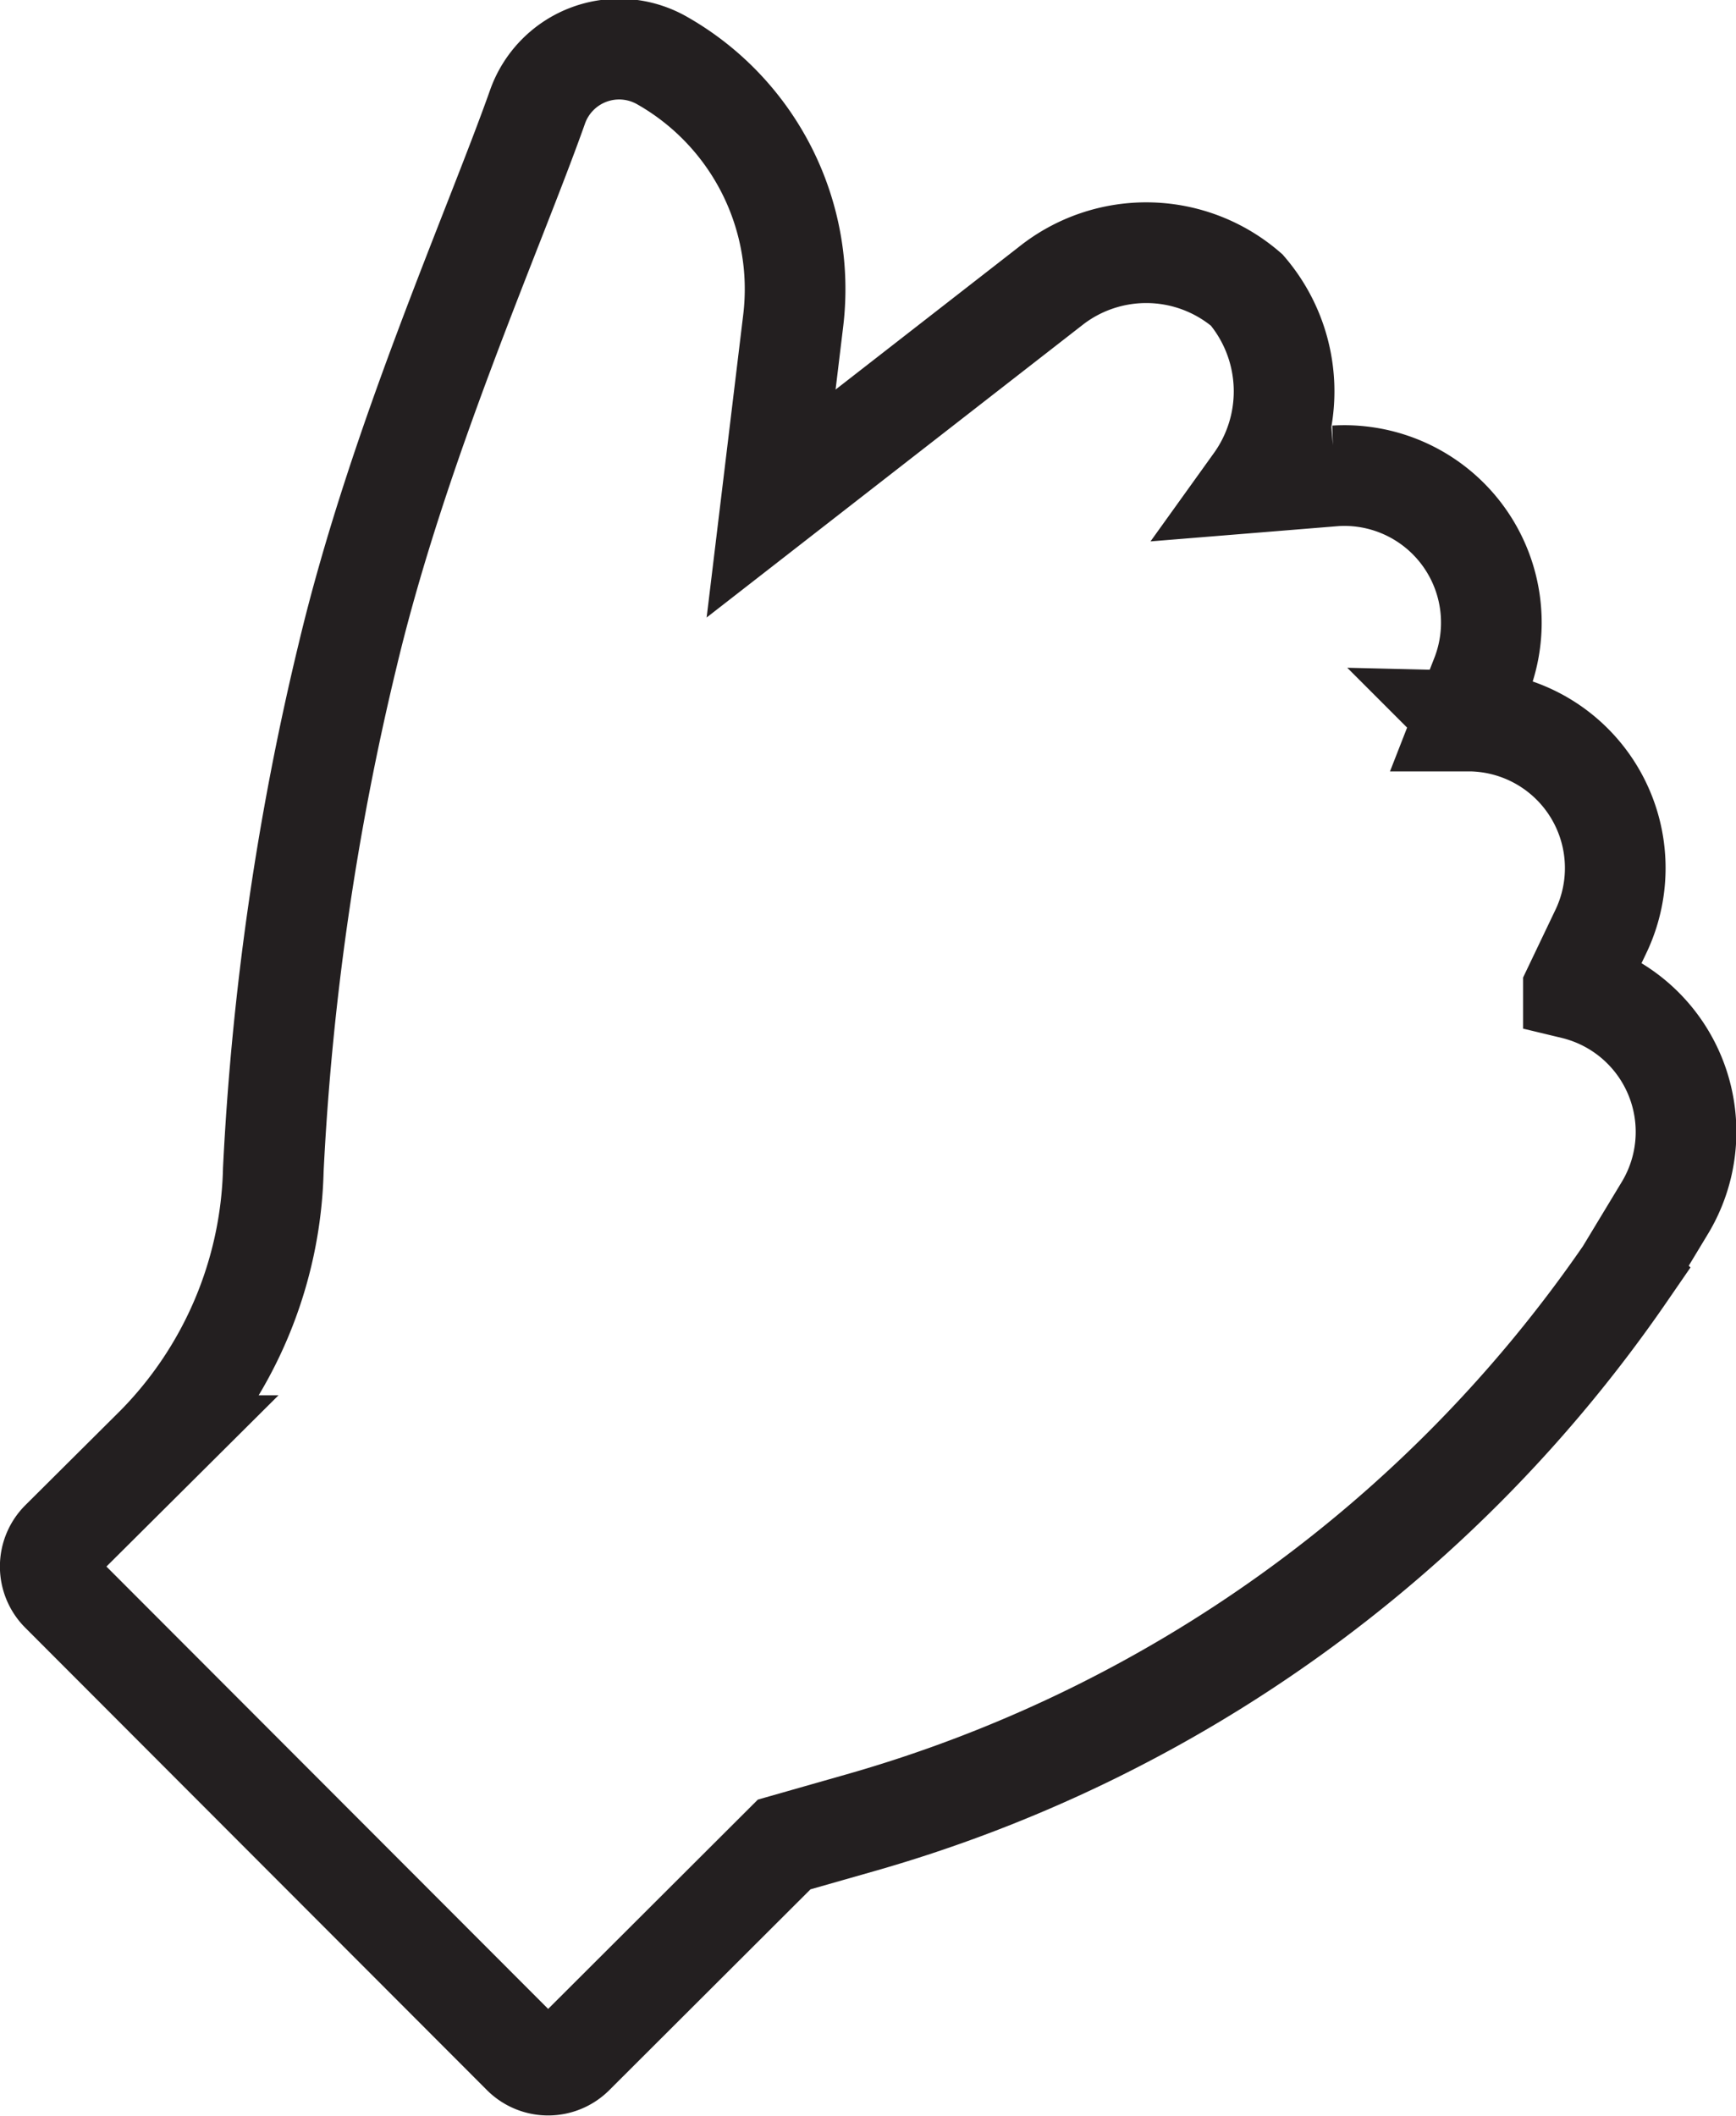 <svg id="Layer_1" data-name="Layer 1" xmlns="http://www.w3.org/2000/svg" xmlns:xlink="http://www.w3.org/1999/xlink" viewBox="0 0 34.49 42.02"><defs><style>.cls-1,.cls-3{fill:none;}.cls-2{clip-path:url(#clip-path);}.cls-3{stroke:#231f20;stroke-linecap:square;stroke-miterlimit:10;stroke-width:2px;}</style><clipPath id="clip-path" transform="translate(0 0)"><rect class="cls-1" width="34.49" height="42.02"/></clipPath></defs><title>icon-ok</title><g class="cls-2"><path class="cls-3" d="M1.21,30.6l1.9-1.89a8.09,8.09,0,0,0,2.32-5.48A55,55,0,0,1,6.91,13c1-4.19,2.91-8.45,3.77-10.88a1.72,1.72,0,0,1,2.47-.92,5.22,5.22,0,0,1,2.61,5.16L15.32,10l5.54-4.31a3.06,3.06,0,0,1,3.91.07h0a3.1,3.1,0,0,1,.16,3.82l1.6-.13a2.92,2.92,0,0,1,2.89,4l-.34.87h.16a2.92,2.92,0,0,1,2.56,4.19l-.54,1.13A2.92,2.92,0,0,1,33.07,24l-.78,1.29A27.63,27.63,0,0,1,17.09,36.2l-1.51.43-4.19,4.18a.72.72,0,0,1-1,0L1.21,31.62A.72.72,0,0,1,1.21,30.6Z" transform="translate(0 0)"/></g></svg>
